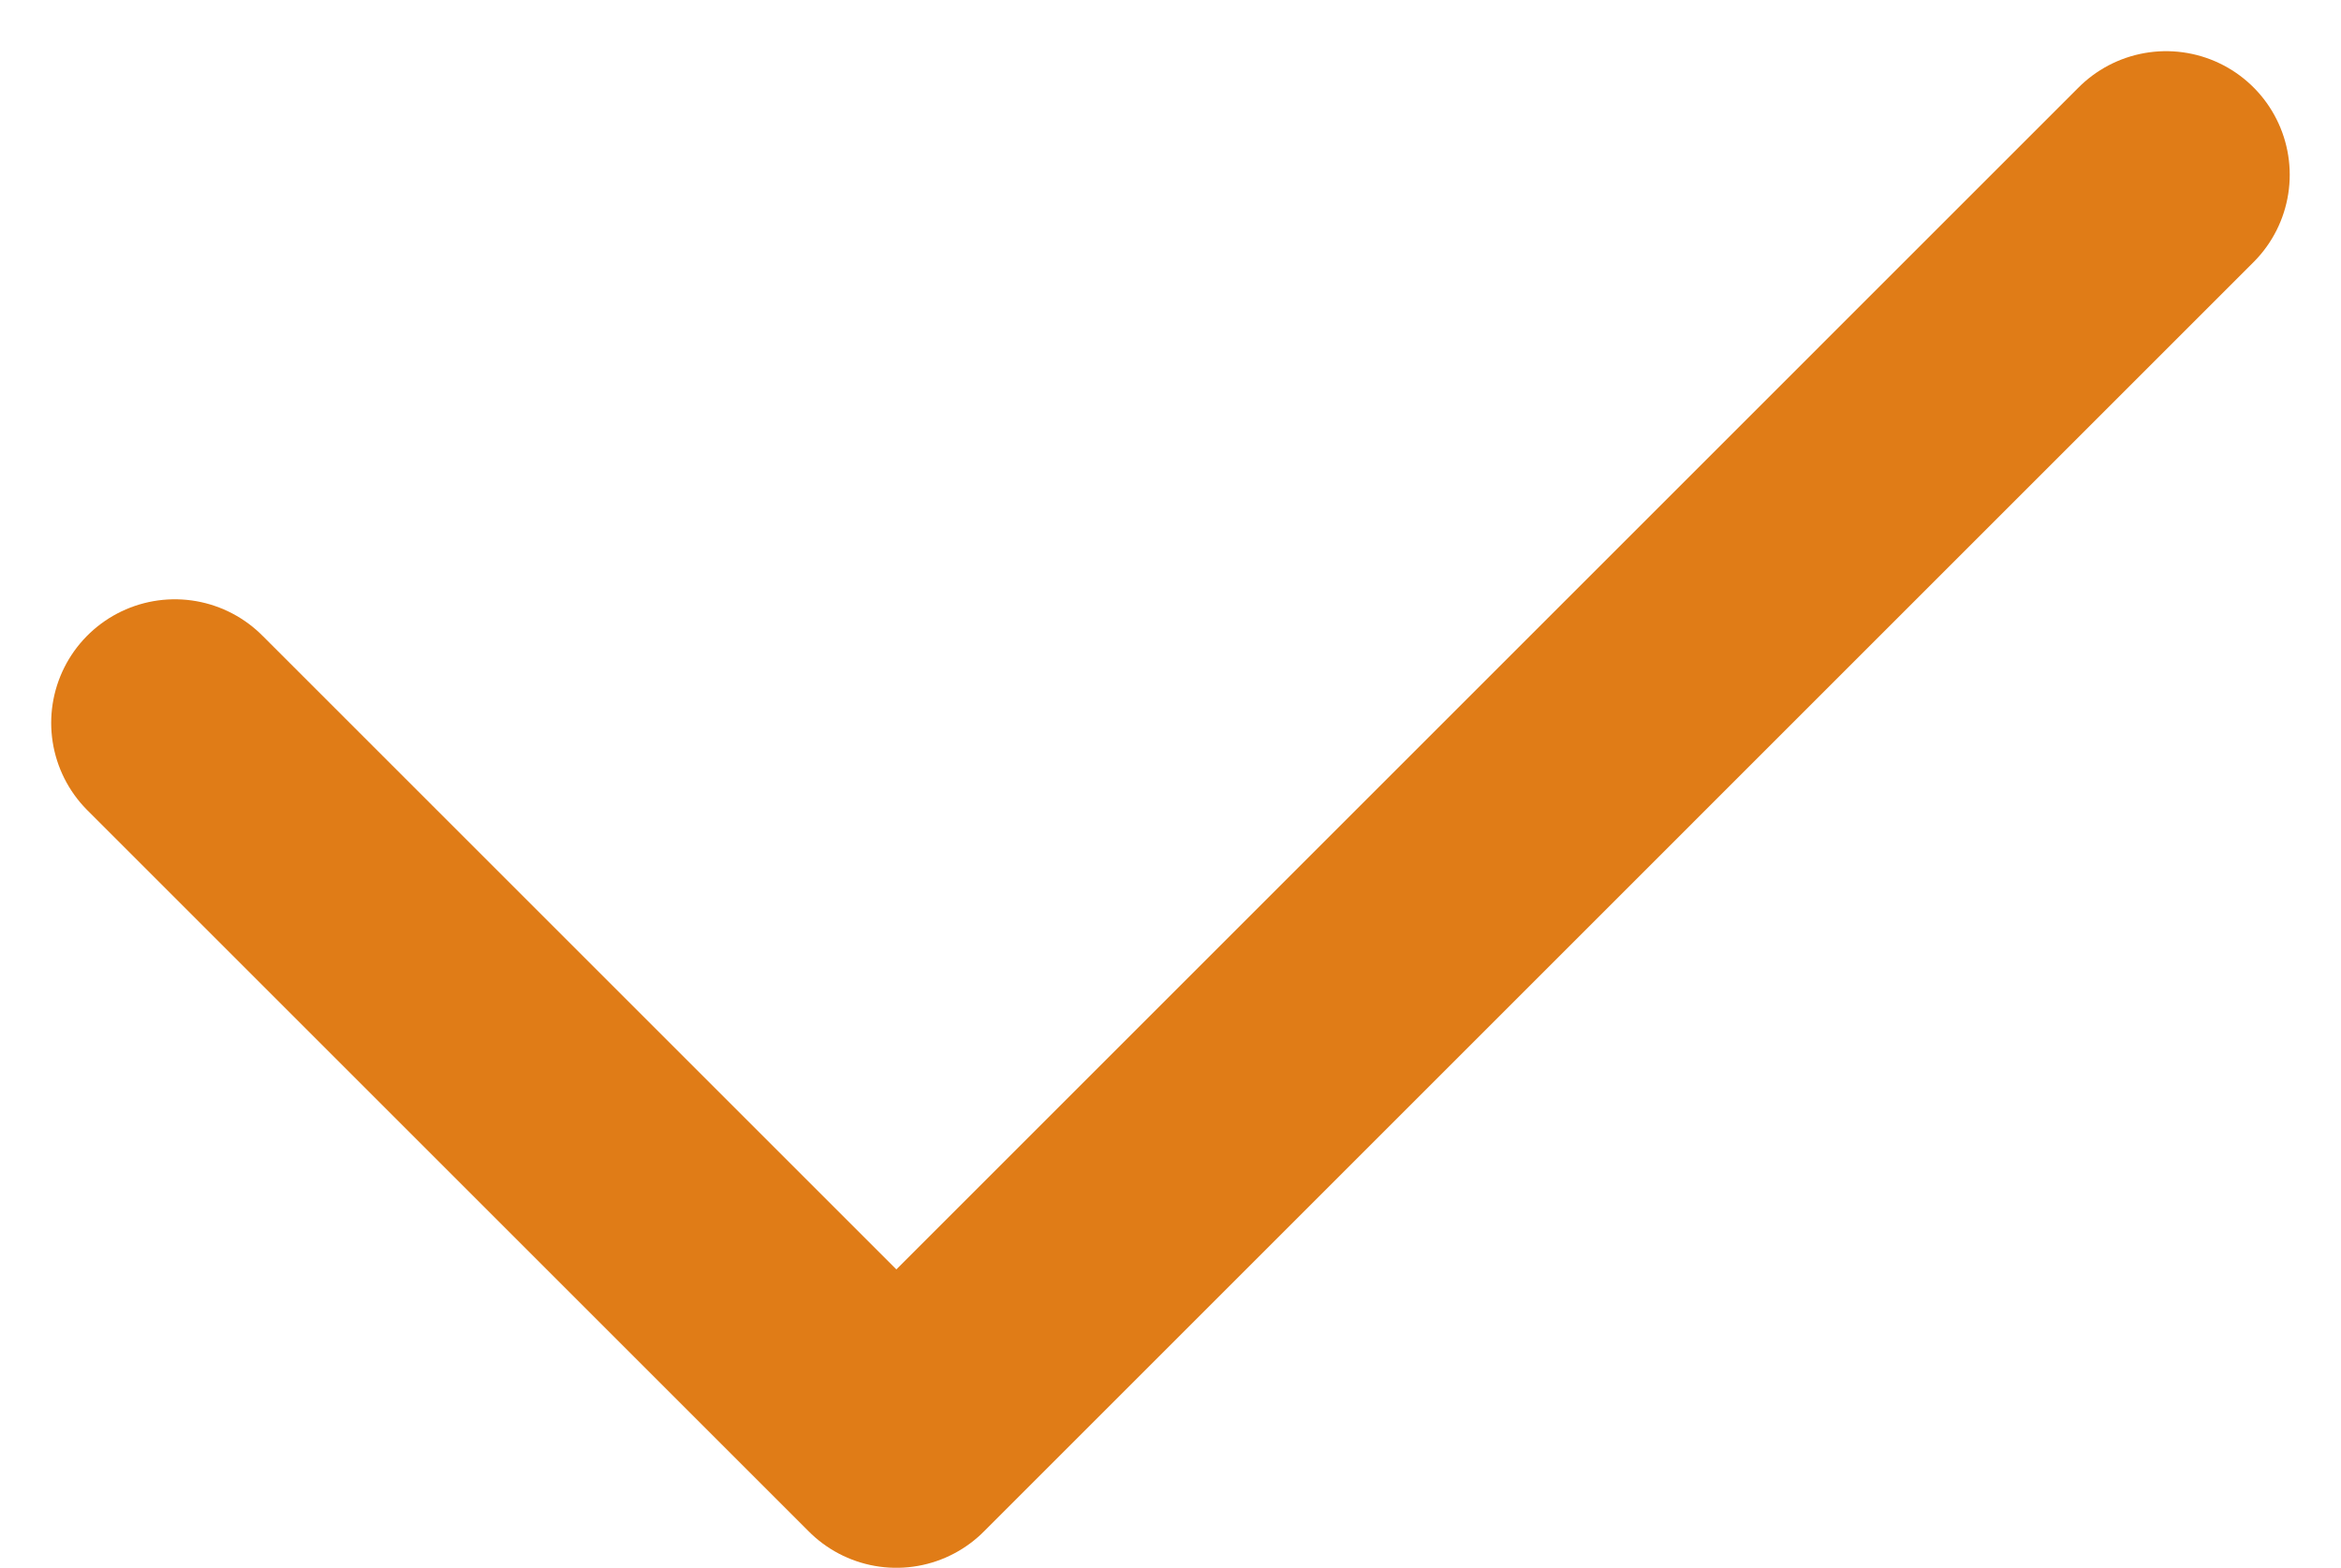 <svg xmlns="http://www.w3.org/2000/svg" width="28.402" height="19.027" viewBox="0 0 28.402 19.027">
  <path id="check1" d="M79.853,4549.683l8.754,8.754,15.405-15.406" transform="translate(-77.732 -4540.91)" fill="none" stroke="#e07c17" stroke-linecap="round" stroke-linejoin="round" stroke-width="3"/>
</svg>
